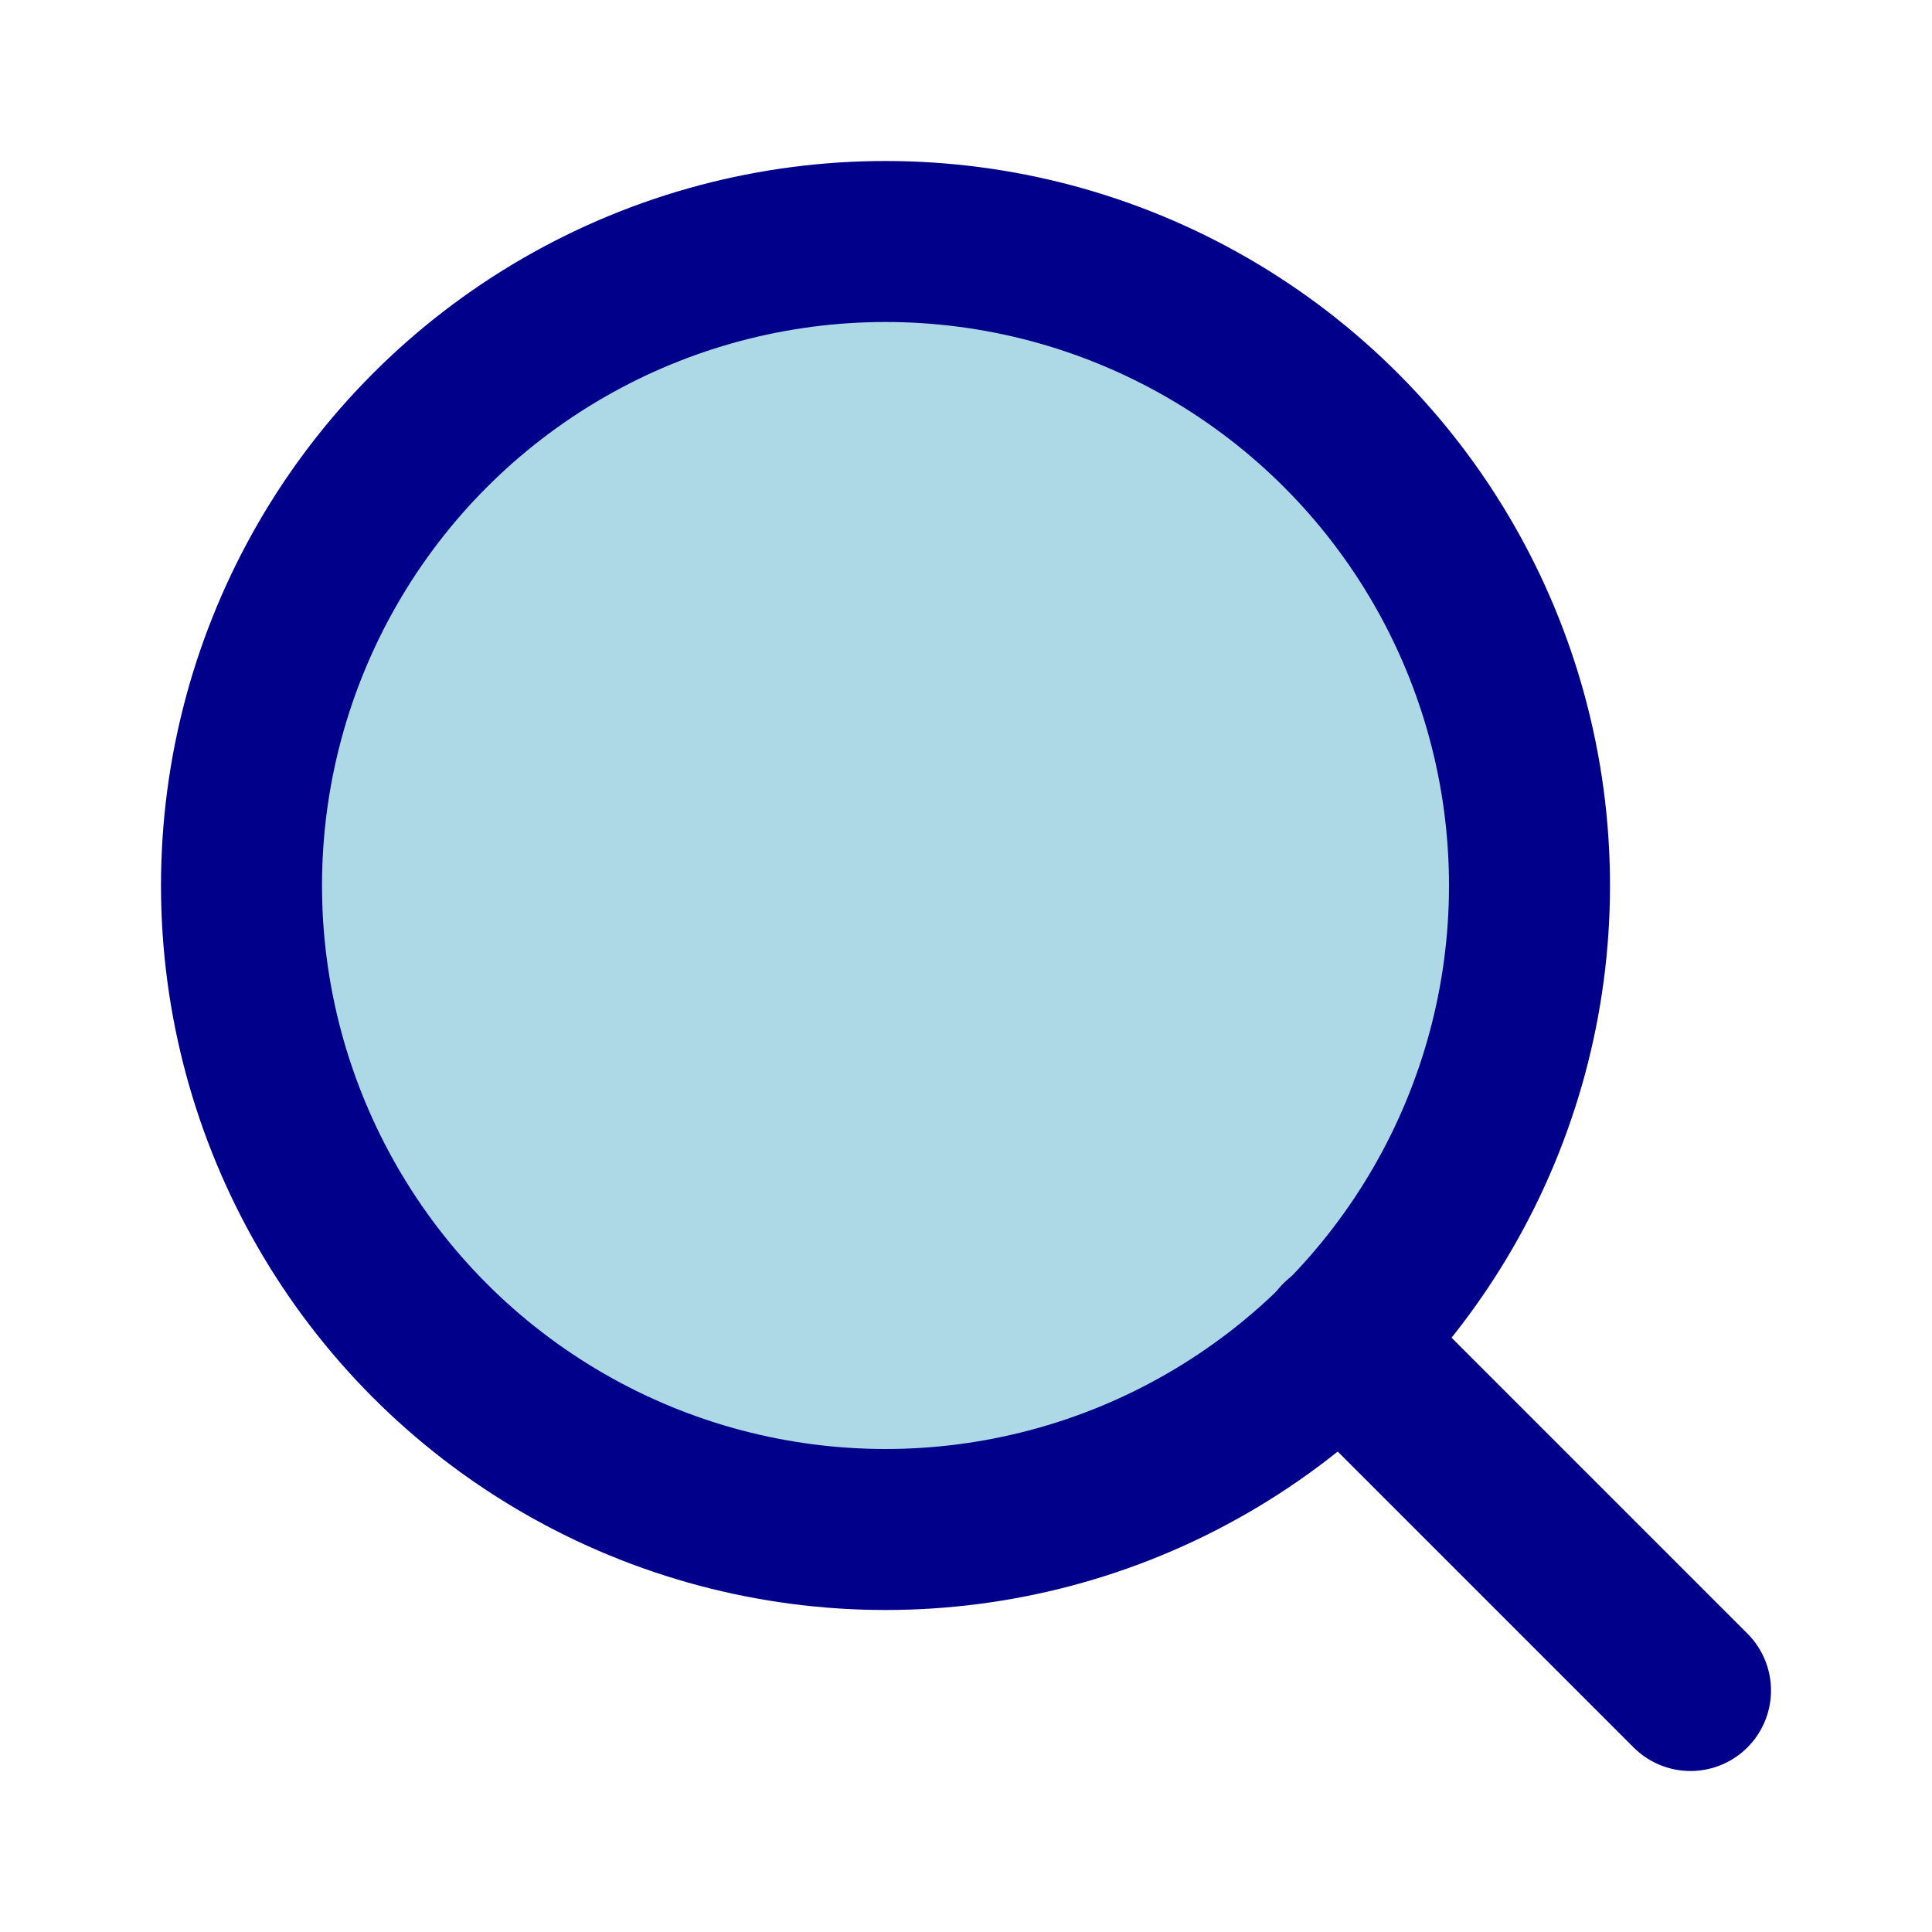 <svg xmlns="http://www.w3.org/2000/svg" width="36" height="36" viewBox="0 0 24 24" fill="lightblue" stroke="darkblue" stroke-width="2" stroke-linecap="round" stroke-linejoin="round" class="feather feather-search"><circle cx="11" cy="11" r="8"></circle><line x1="21" y1="21" x2="16.65" y2="16.65"></line></svg>